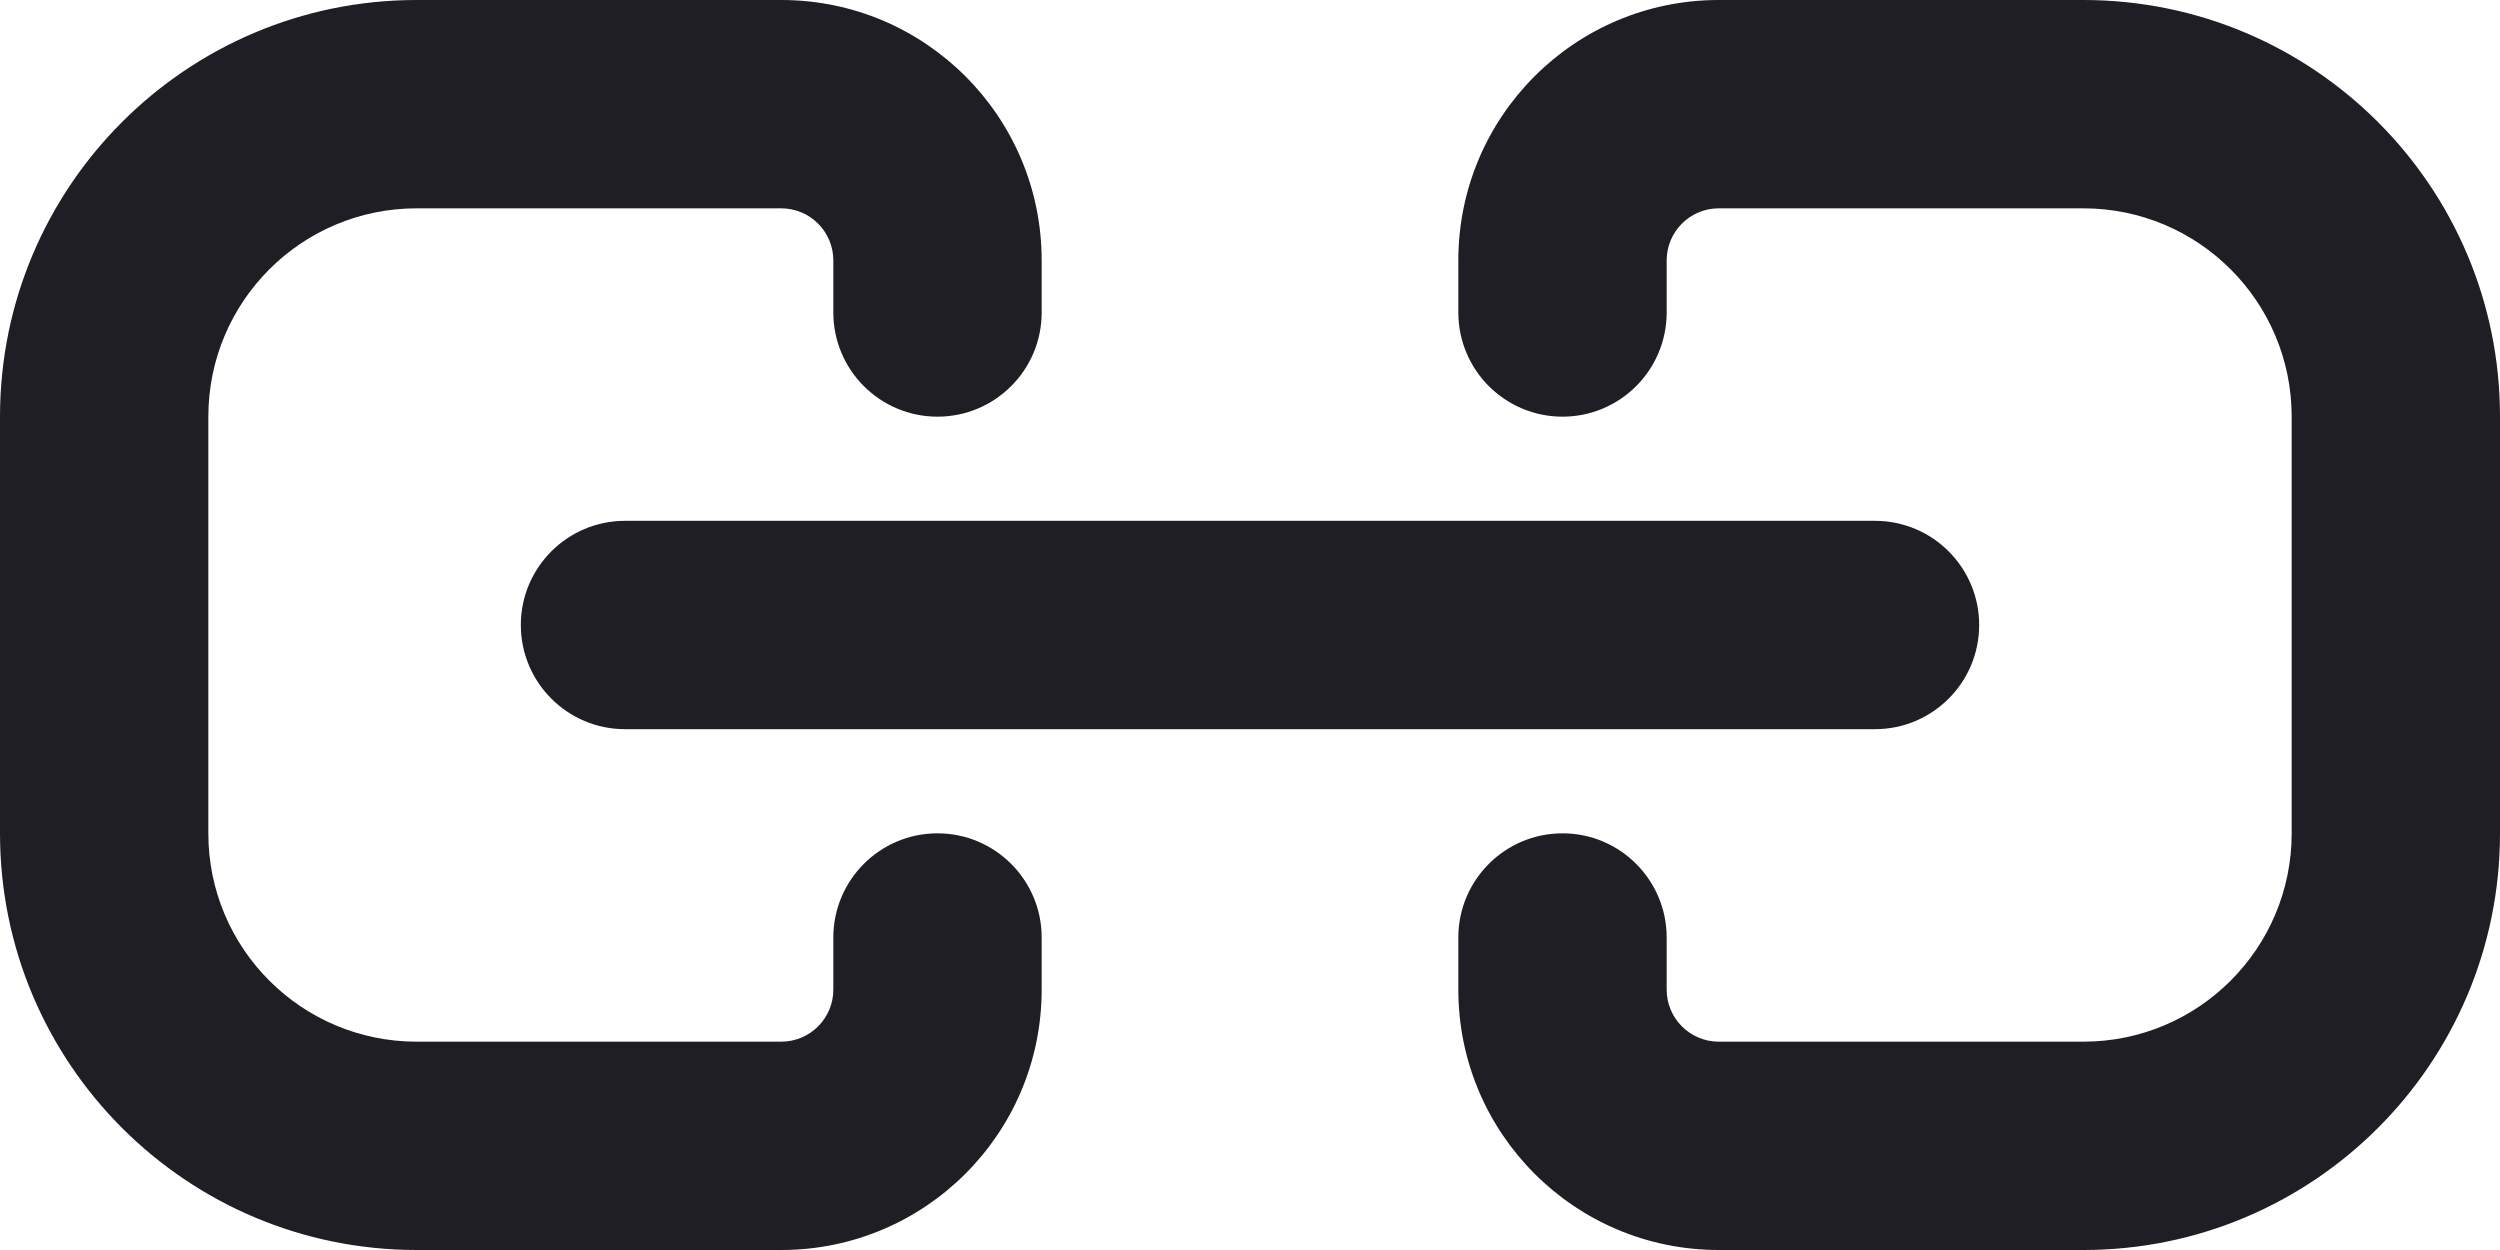 <svg id="meteor-icon-kit__regular-link-horizontal" viewBox="0 0 24 12" fill="none" xmlns="http://www.w3.org/2000/svg"><path d="M4 2C2.895 2 2 2.895 2 4V8C2 9.105 2.895 10 4 10H7.5C7.776 10 8 9.776 8 9.5V9C8 8.448 8.448 8 9 8C9.552 8 10 8.448 10 9V9.5C10 10.881 8.881 12 7.5 12H4C1.791 12 0 10.209 0 8V4C0 1.791 1.791 0 4 0H7.5C8.881 0 10 1.119 10 2.5V3C10 3.552 9.552 4 9 4C8.448 4 8 3.552 8 3V2.5C8 2.224 7.776 2 7.5 2H4z" fill="#1E1E24"/><path d="M20 2C21.105 2 22 2.895 22 4V8C22 9.105 21.105 10 20 10H16.5C16.224 10 16 9.776 16 9.5V9C16 8.448 15.552 8 15 8C14.448 8 14 8.448 14 9V9.5C14 10.881 15.119 12 16.5 12H20C22.209 12 24 10.209 24 8V4C24 1.791 22.209 0 20 0H16.5C15.119 0 14 1.119 14 2.5V3C14 3.552 14.448 4 15 4C15.552 4 16 3.552 16 3V2.5C16 2.224 16.224 2 16.5 2H20z" fill="#1E1E24"/><path d="M6 5C5.448 5 5 5.448 5 6C5 6.552 5.448 7 6 7H18C18.552 7 19 6.552 19 6C19 5.448 18.552 5 18 5H6z" fill="#1E1E24"/></svg>